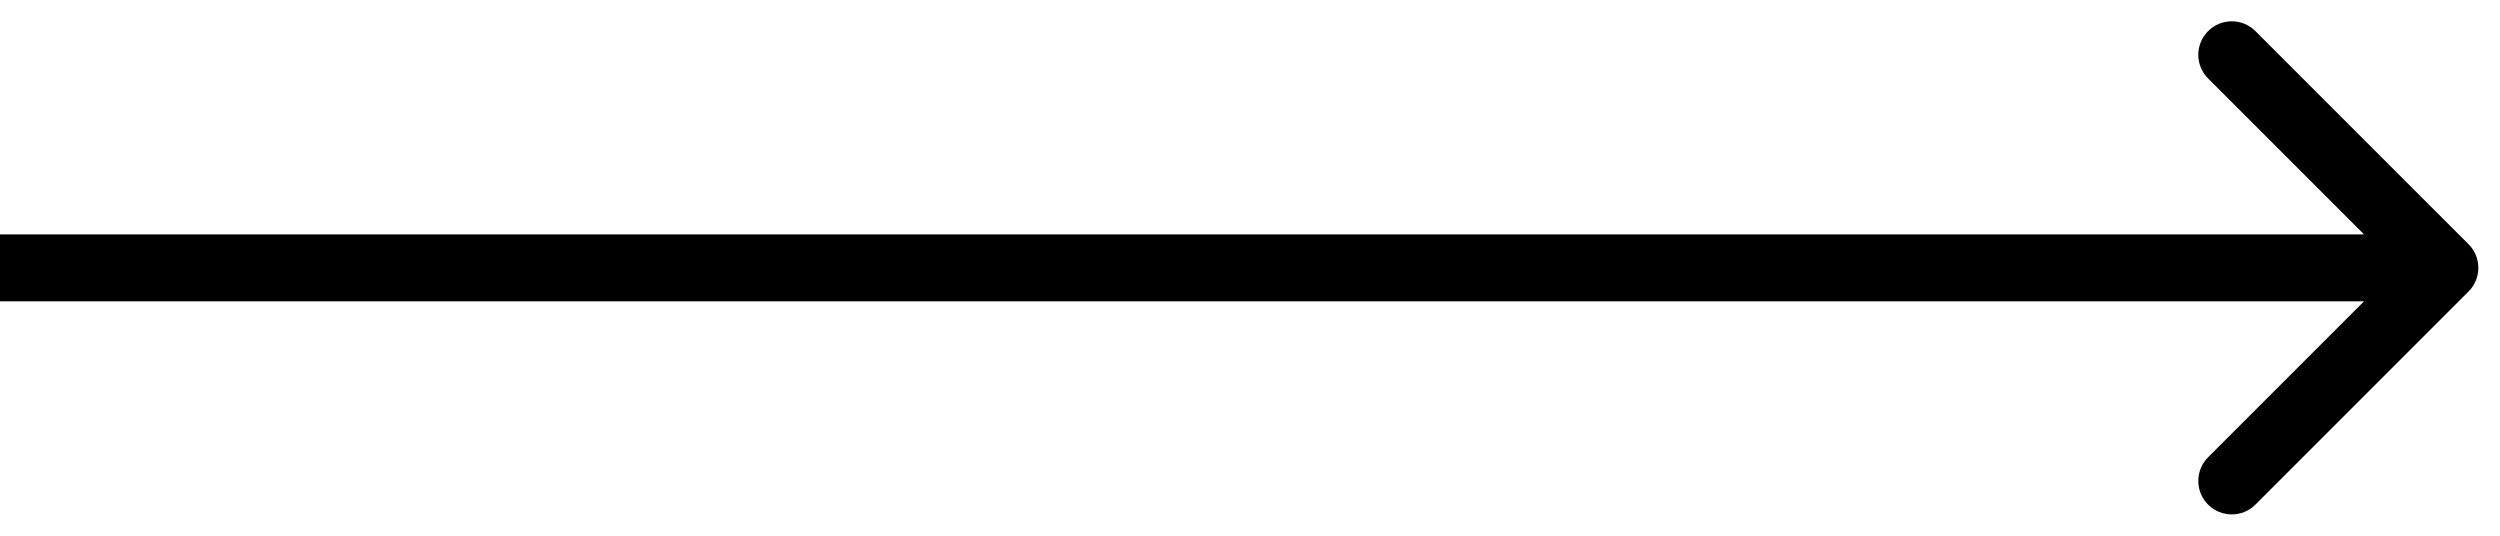 <svg viewBox="0 0 56 12" fill="currentColor" xmlns="http://www.w3.org/2000/svg">
  <path
    d="M55.295 6.53C55.588 6.237 55.588 5.763 55.295 5.47L50.522 0.697C50.229 0.404 49.754 0.404 49.461 0.697C49.169 0.99 49.169 1.464 49.461 1.757L53.704 6L49.461 10.243C49.169 10.536 49.169 11.01 49.461 11.303C49.754 11.596 50.229 11.596 50.522 11.303L55.295 6.53ZM-9.19932e-08 6.75L54.765 6.75L54.765 5.25L9.19932e-08 5.25L-9.19932e-08 6.75Z"
  />
</svg>
